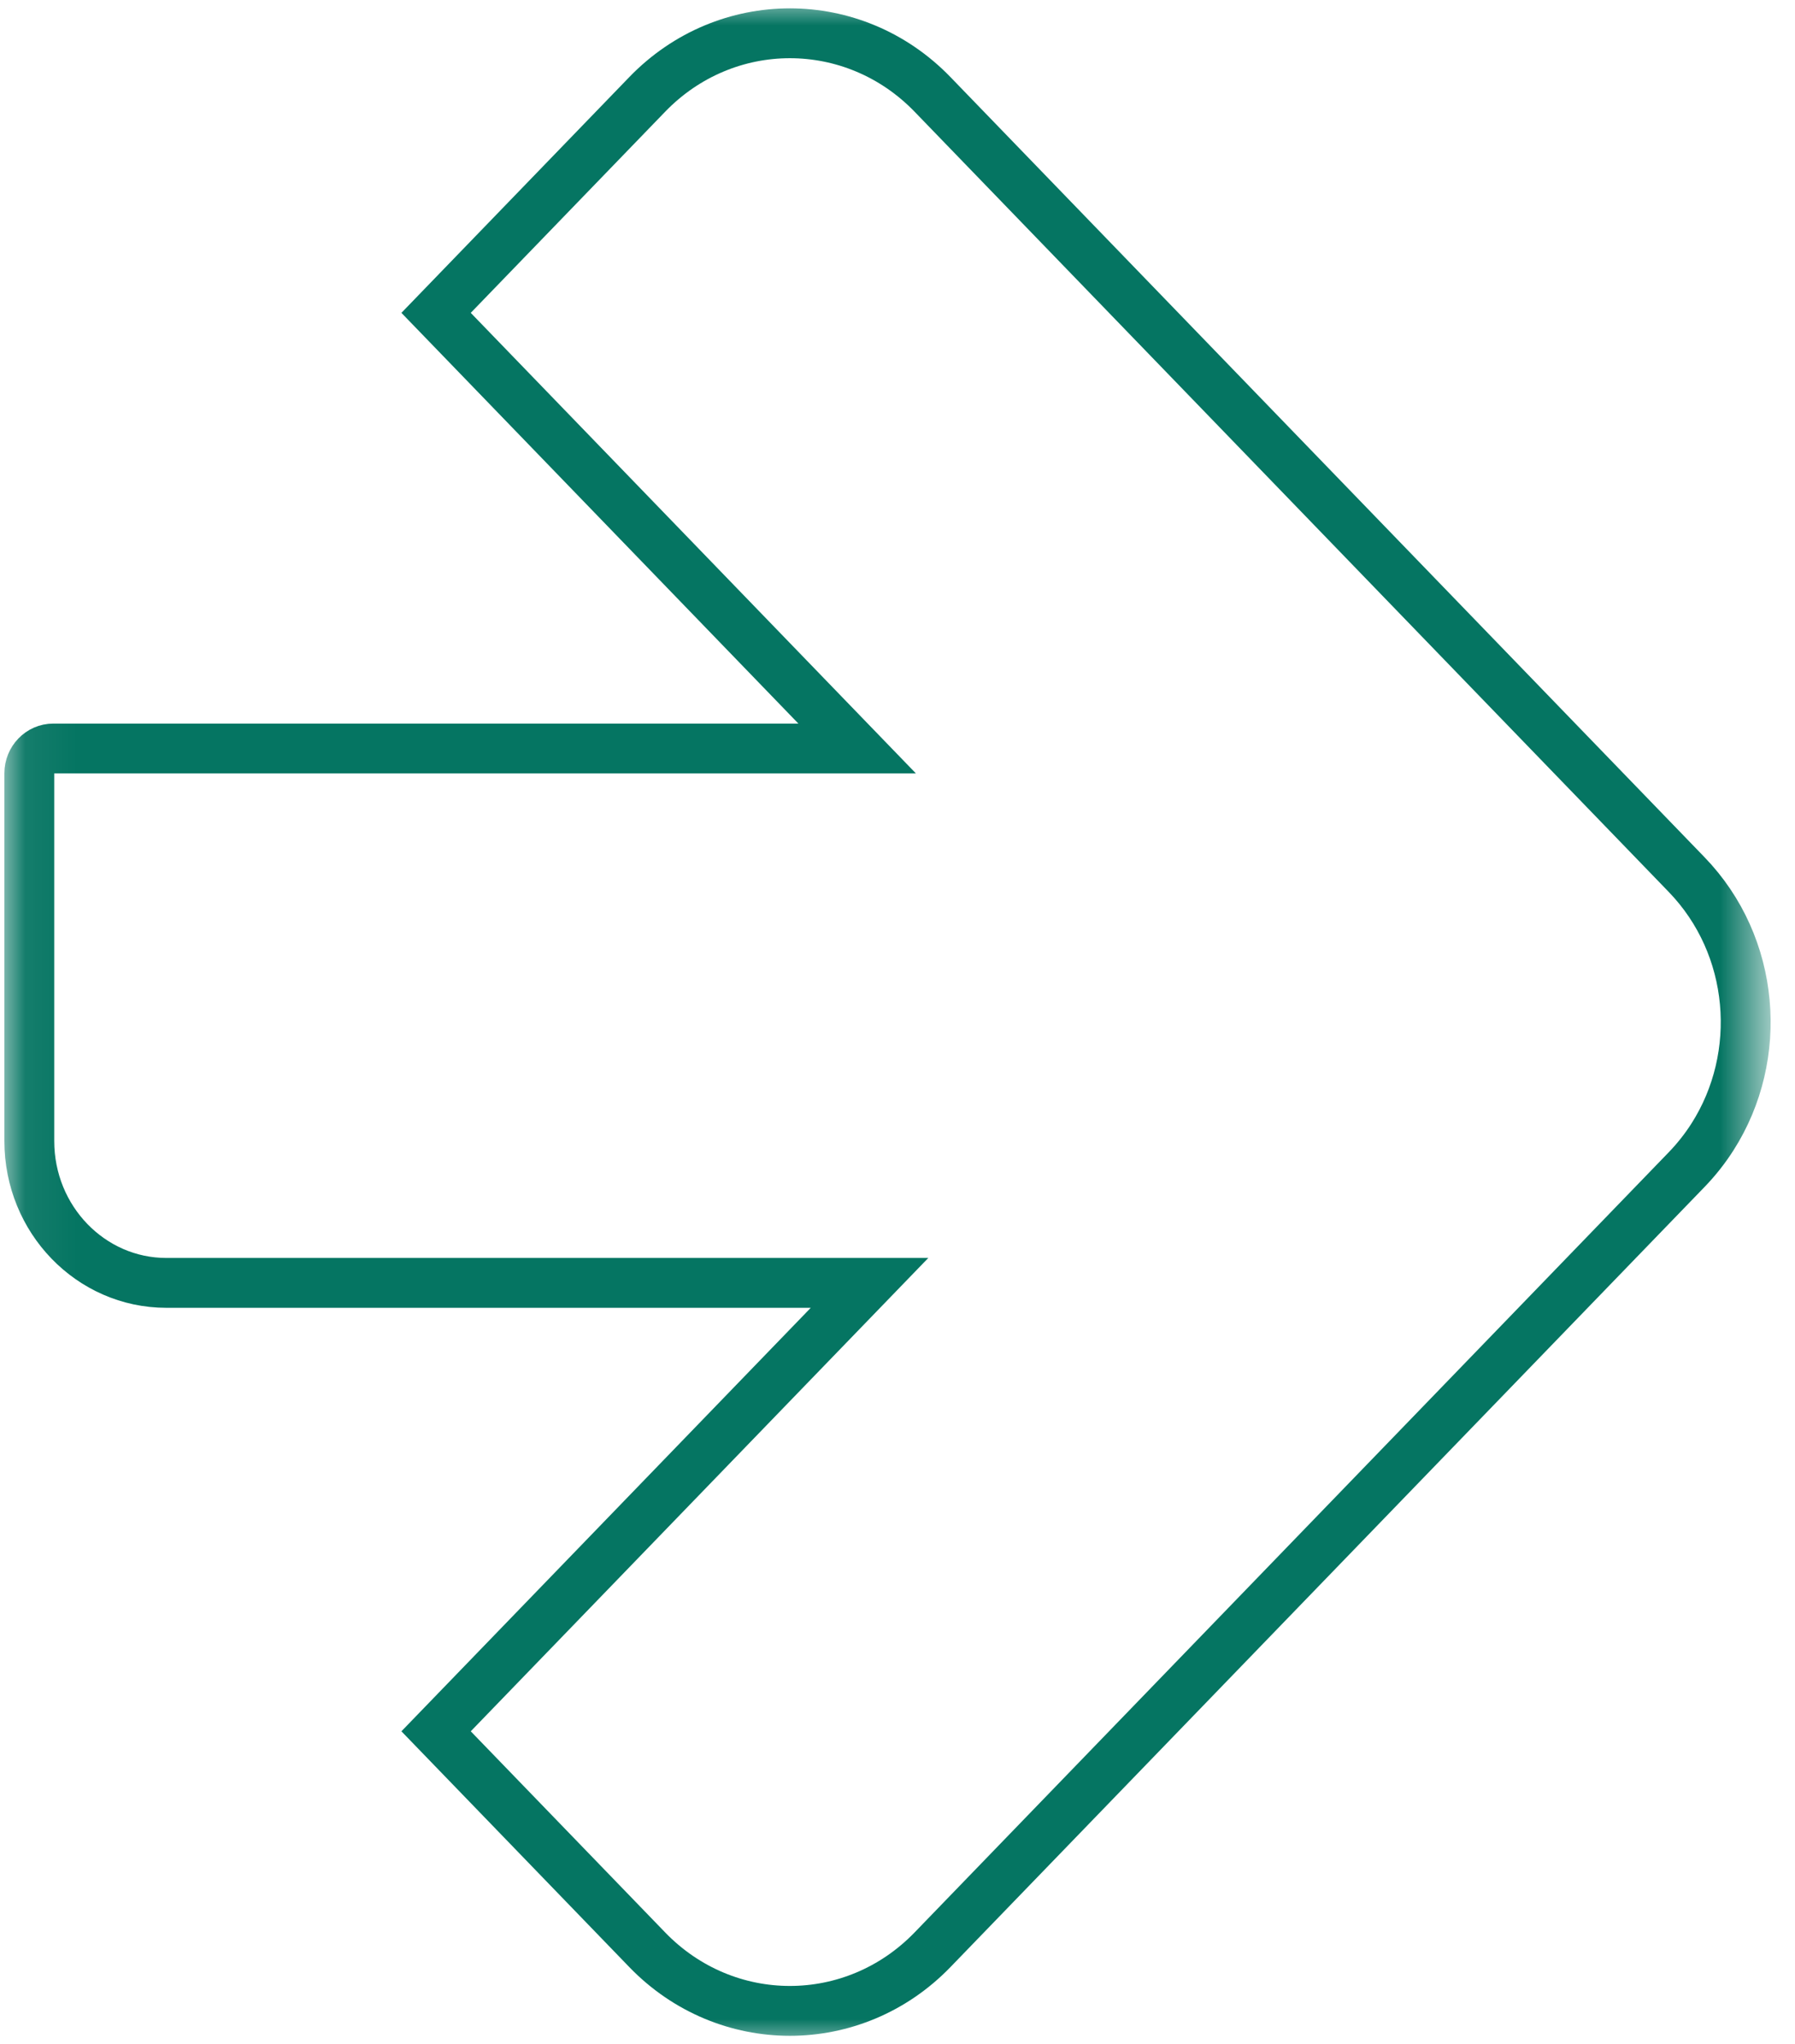 <svg width="36" height="41" viewBox="0 0 36 41" fill="none" xmlns="http://www.w3.org/2000/svg">
<mask id="mask0_4706_5319" style="mask-type:alpha" maskUnits="userSpaceOnUse" x="0" y="0" width="36" height="42">
<rect x="0.064" width="35.343" height="41.001" fill="#D9D9D9"/>
</mask>
<g mask="url(#mask0_4706_5319)">
<path d="M16.352 14.145L8.746 6.275L12.981 1.893C14.561 0.259 17.122 0.259 18.702 1.893L33.826 17.541C35.208 18.97 35.382 21.178 34.345 22.803C34.197 23.035 34.024 23.255 33.826 23.46L18.702 39.107C17.122 40.741 14.561 40.741 12.981 39.107L8.746 34.725L16.6 26.599L17.439 25.731H16.252L3.337 25.731C1.819 25.731 0.588 24.457 0.588 22.887L0.588 15.51C0.588 15.236 0.803 15.013 1.069 15.013L16.005 15.013L17.191 15.013L16.352 14.145Z" stroke="#057562"/>
</g>
</svg>
